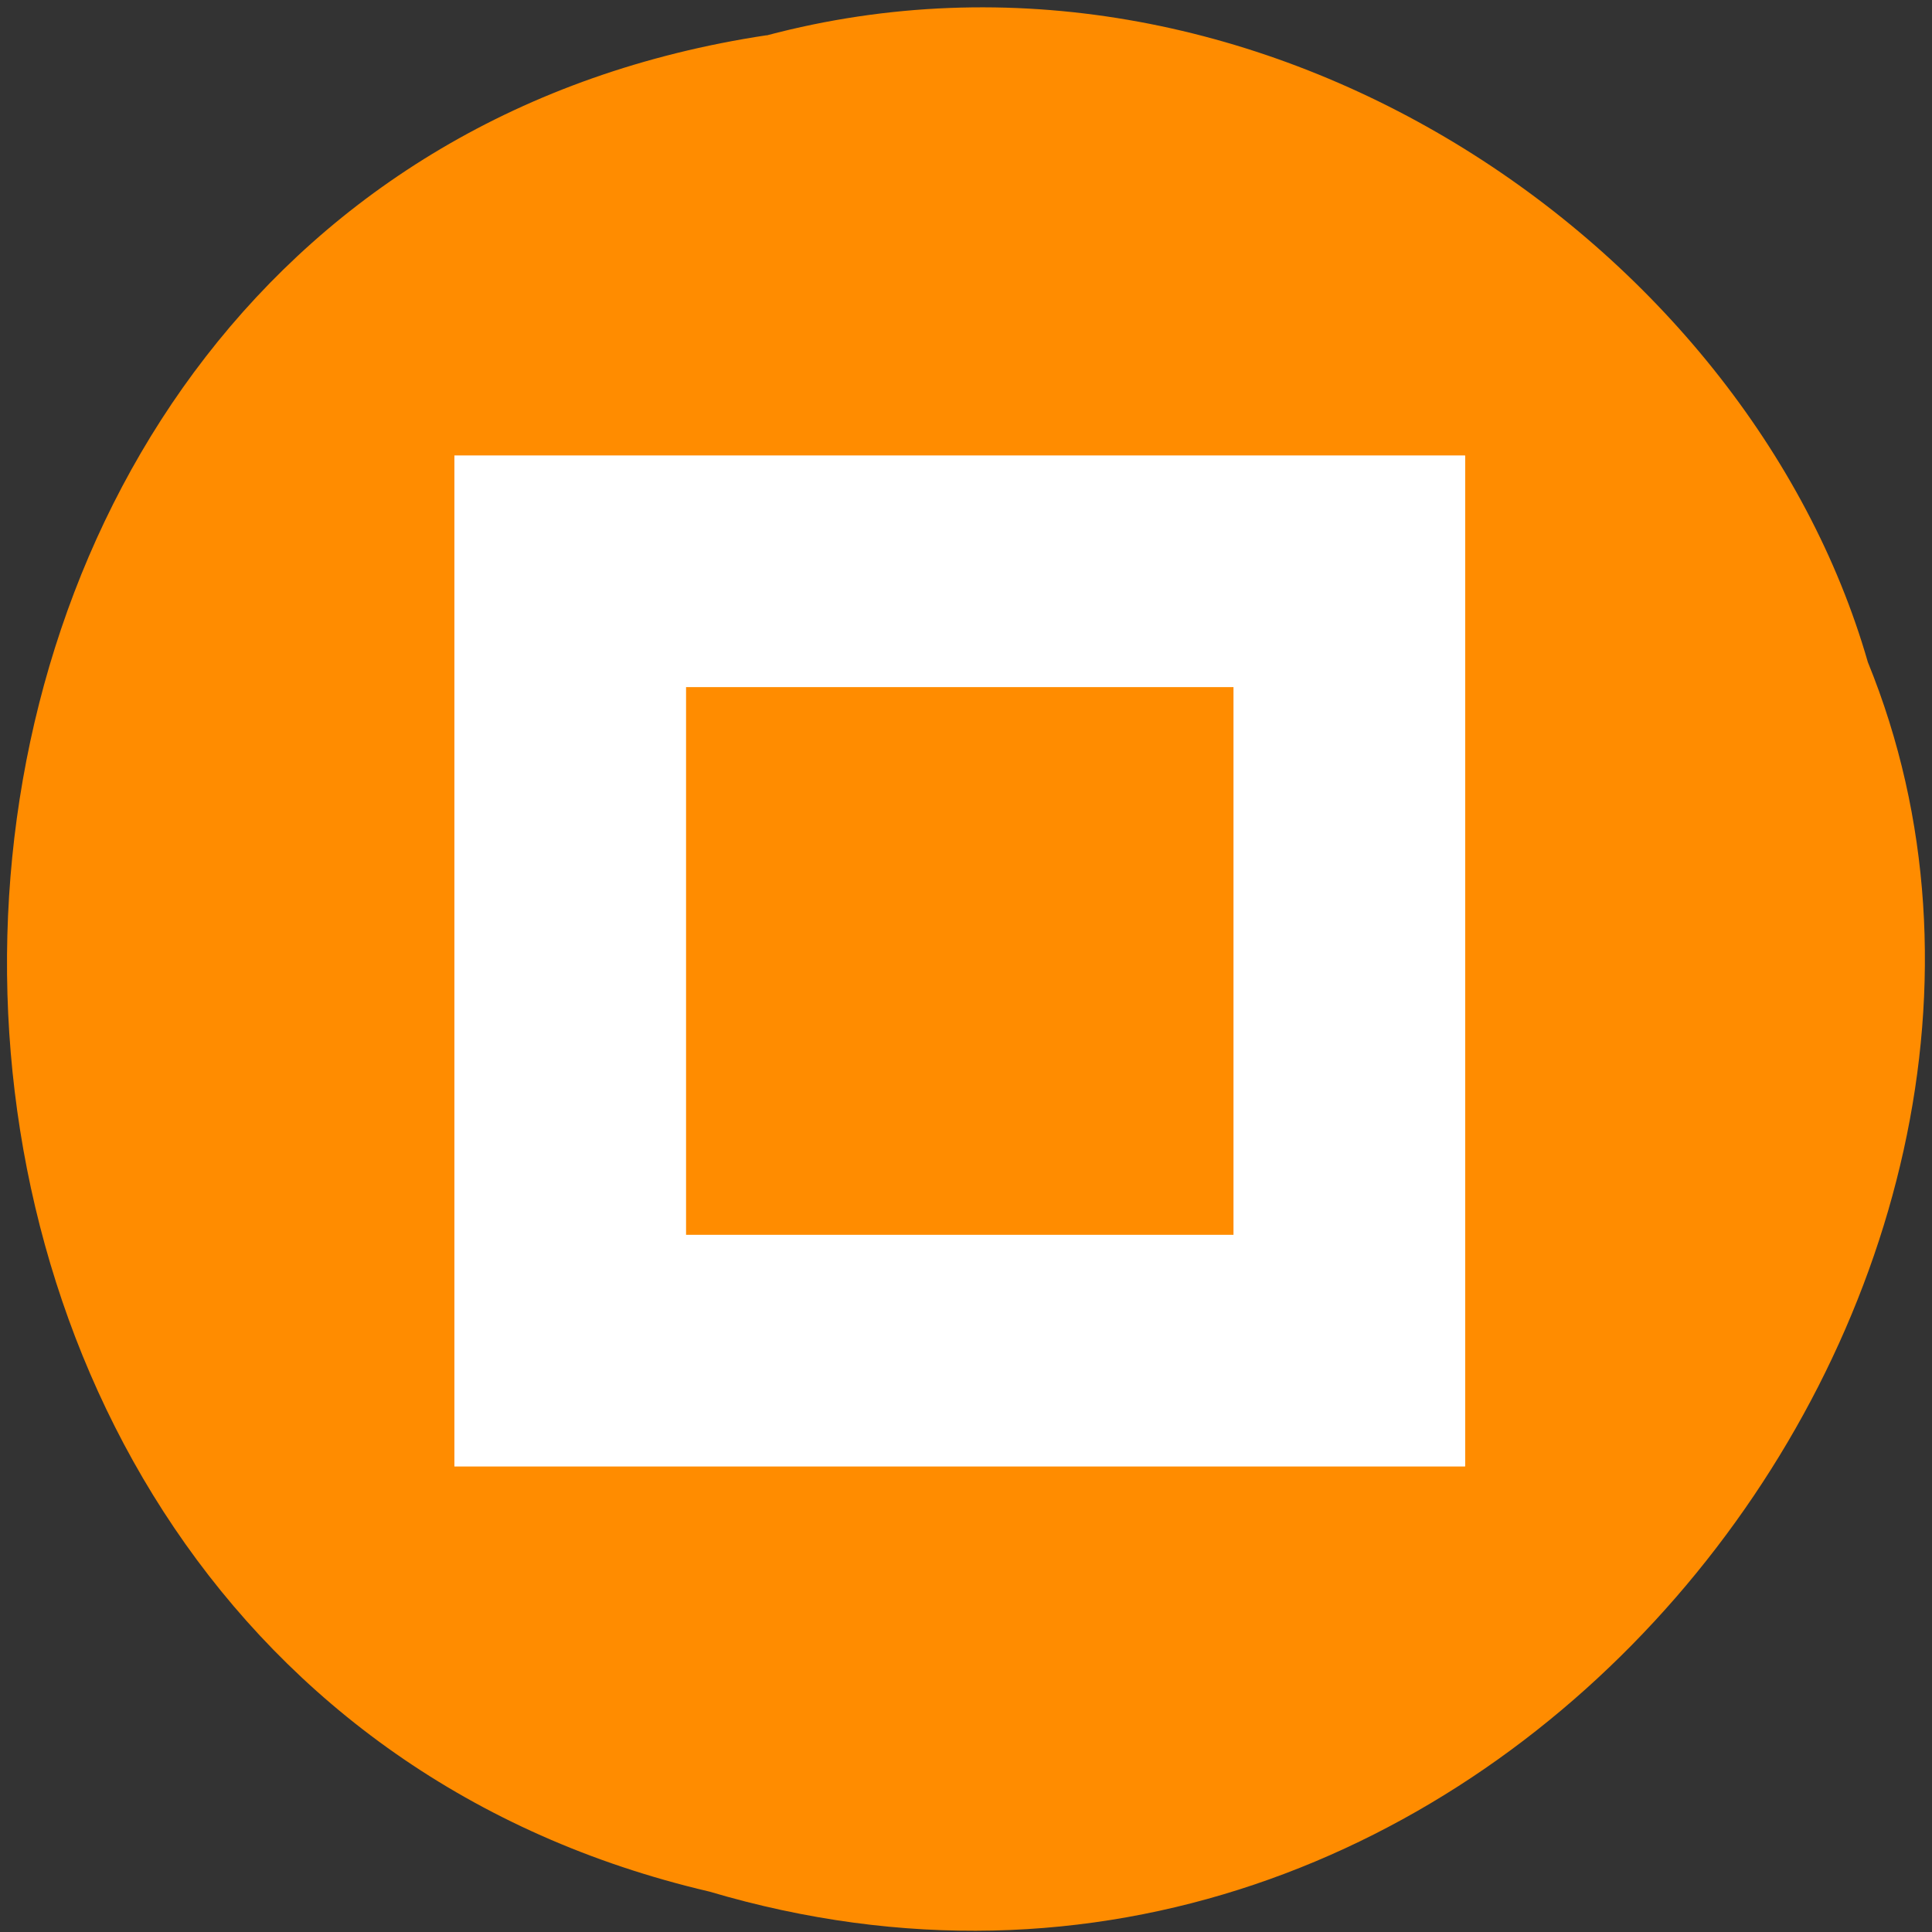 <svg xmlns="http://www.w3.org/2000/svg" viewBox="0 0 24 24" xmlns:xlink="http://www.w3.org/1999/xlink"><rect x="0" y="0" width="24" height="24" fill="#333333" stroke="none"/><path d="m 9.523 0.438 c -12.273 1.852 -12.641 20.273 -0.711 23.06 c 9.66 2.863 17.555 -7.512 14.391 -15.273 c -1.496 -5.199 -7.613 -9.395 -13.68 -7.785" fill="#ff8c00"/><path d="m 5.645 5.66 v 12.555 h 12.555 v -12.555 m -9.68 2.875 h 6.805 v 6.805 h -6.805" fill="#fff" fill-rule="evenodd" id="0"/><use xlink:href="#0"/></svg>